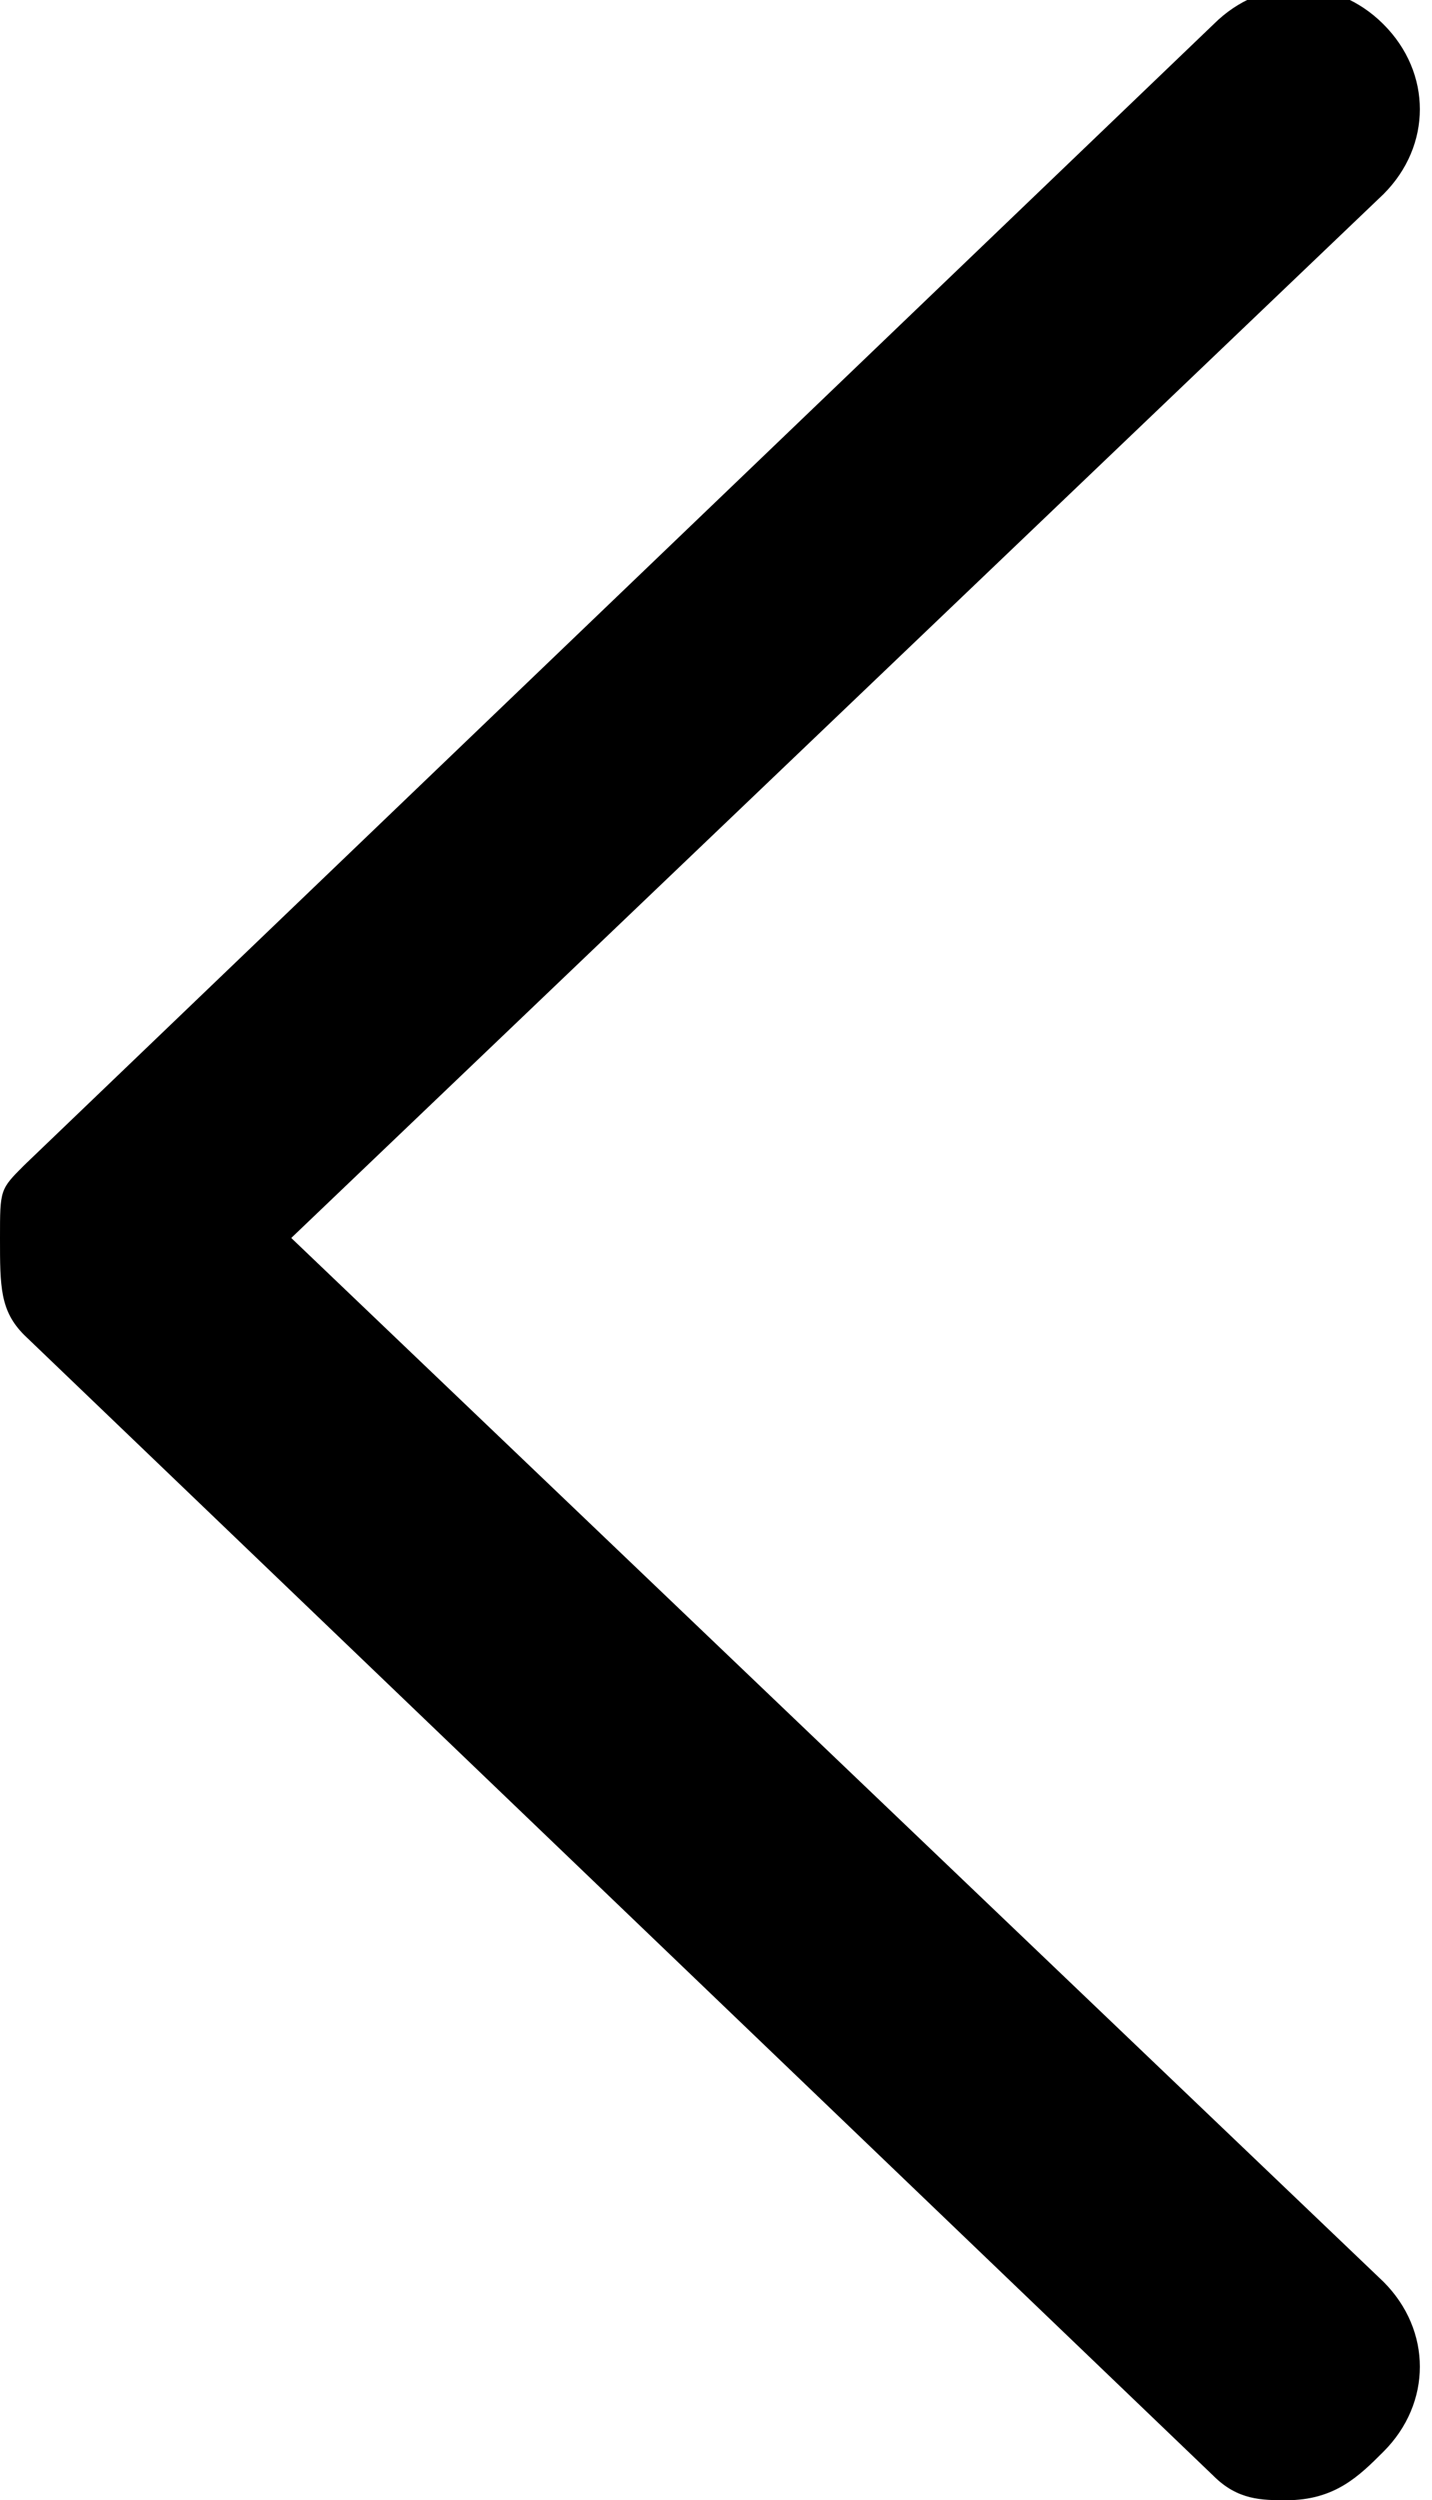 <svg xmlns="http://www.w3.org/2000/svg" viewBox="0 0 5.9 10.3"><path d="M5.3 10.3c-.1 0-.2 0-.3-.1L.1 5.5C0 5.4 0 5.3 0 5.1s0-.2.1-.3L5 .1c.2-.2.5-.2.7 0 .2.2.2.5 0 .7L1.2 5.1l4.5 4.3c.2.2.2.5 0 .7-.1.1-.2.2-.4.2z"/></svg>